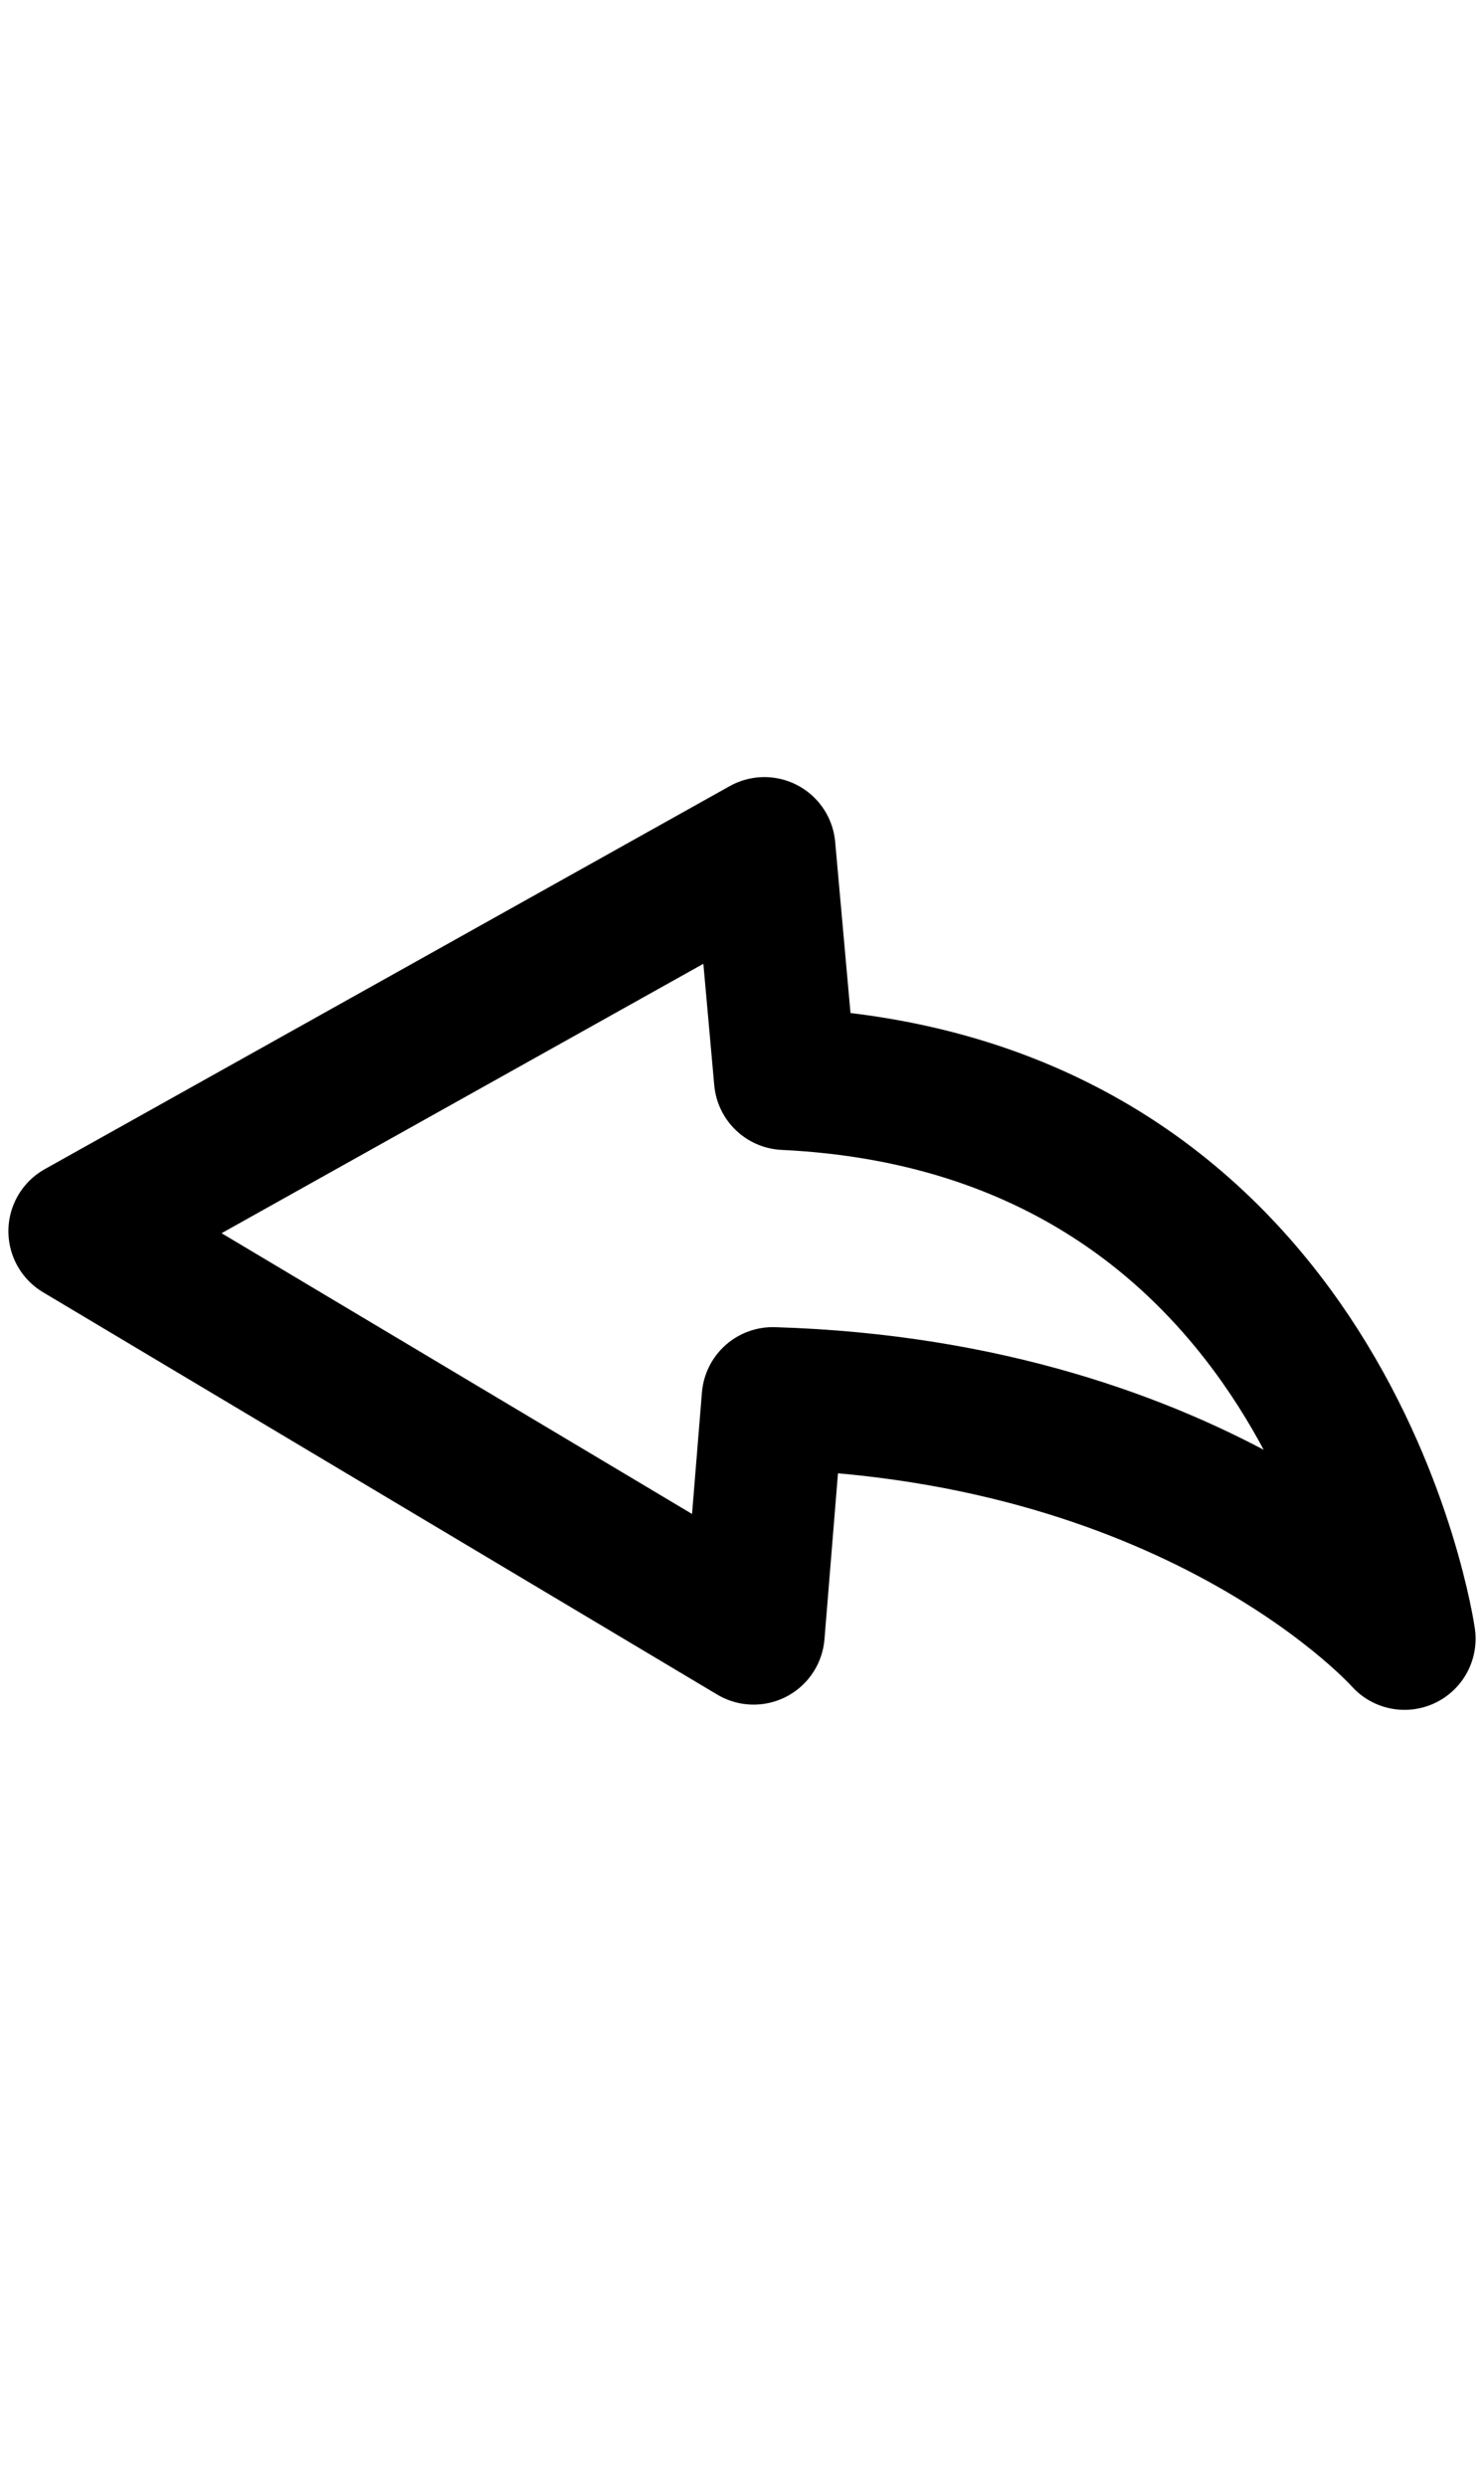 <?xml version="1.0" encoding="UTF-8" standalone="no"?>
<!-- Created with Inkscape (http://www.inkscape.org/) -->

<svg
   xmlns:dc="http://purl.org/dc/elements/1.1/"
   xmlns:cc="http://creativecommons.org/ns#"
   xmlns:rdf="http://www.w3.org/1999/02/22-rdf-syntax-ns#"
   xmlns:svg="http://www.w3.org/2000/svg"
   xmlns="http://www.w3.org/2000/svg"
   xmlns:sodipodi="http://sodipodi.sourceforge.net/DTD/sodipodi-0.dtd"
   xmlns:inkscape="http://www.inkscape.org/namespaces/inkscape"
   width="30.378mm"
   height="50.888mm"
   viewBox="0 0 30.378 50.888"
   version="1.1"
   id="svg1342"
   inkscape:version="0.92.2 2405546, 2018-03-11"
   sodipodi:docname="undo.svg">
  <defs
     id="defs1336" />
  <sodipodi:namedview
     id="base"
     pagecolor="#ffffff"
     bordercolor="#666666"
     borderopacity="1.0"
     inkscape:pageopacity="0.0"
     inkscape:pageshadow="2"
     inkscape:zoom="5.5470541"
     inkscape:cx="29.900607"
     inkscape:cy="72.542296"
     inkscape:document-units="mm"
     inkscape:current-layer="g7298"
     showgrid="false"
     fit-margin-top="0"
     fit-margin-left="0"
     fit-margin-right="0"
     fit-margin-bottom="0"
     inkscape:window-width="1900"
     inkscape:window-height="1016"
     inkscape:window-x="10"
     inkscape:window-y="32"
     inkscape:window-maximized="0" />
  <g
     inkscape:label="Layer 1"
     inkscape:groupmode="layer"
     id="layer1"
     transform="translate(-105.769,-89.772)">
    <g
       transform="translate(-645.205,218.523)"
       id="g7298">
      <rect
         style="opacity:1;fill:none;fill-opacity:1;stroke:none;stroke-width:2.646;stroke-linecap:round;stroke-linejoin:round;stroke-miterlimit:4;stroke-dasharray:none;stroke-opacity:1;paint-order:markers fill stroke"
         id="rect1366"
         width="30.378"
         height="50.888"
         x="750.975"
         y="-128.751"
         rx="0.319"
         ry="0.319" />
      <path
         sodipodi:nodetypes="ccccccc"
         inkscape:connector-curvature="0"
         d="m 767.044,-106.675 c 11.123,0.534 12.681,11.456 12.681,11.456 0,0 -4.118,-4.656 -12.932,-4.921 l -0.392,4.814 -13.8,-8.232 14.02,-7.837 z"
         style="opacity:1;fill:none;fill-opacity:1;stroke:#000000;stroke-width:2.91;stroke-linecap:round;stroke-linejoin:round;stroke-miterlimit:4;stroke-dasharray:none;stroke-dashoffset:22.001;stroke-opacity:1;paint-order:markers fill stroke"
         id="path1320" />
    </g>
  </g>
</svg>
